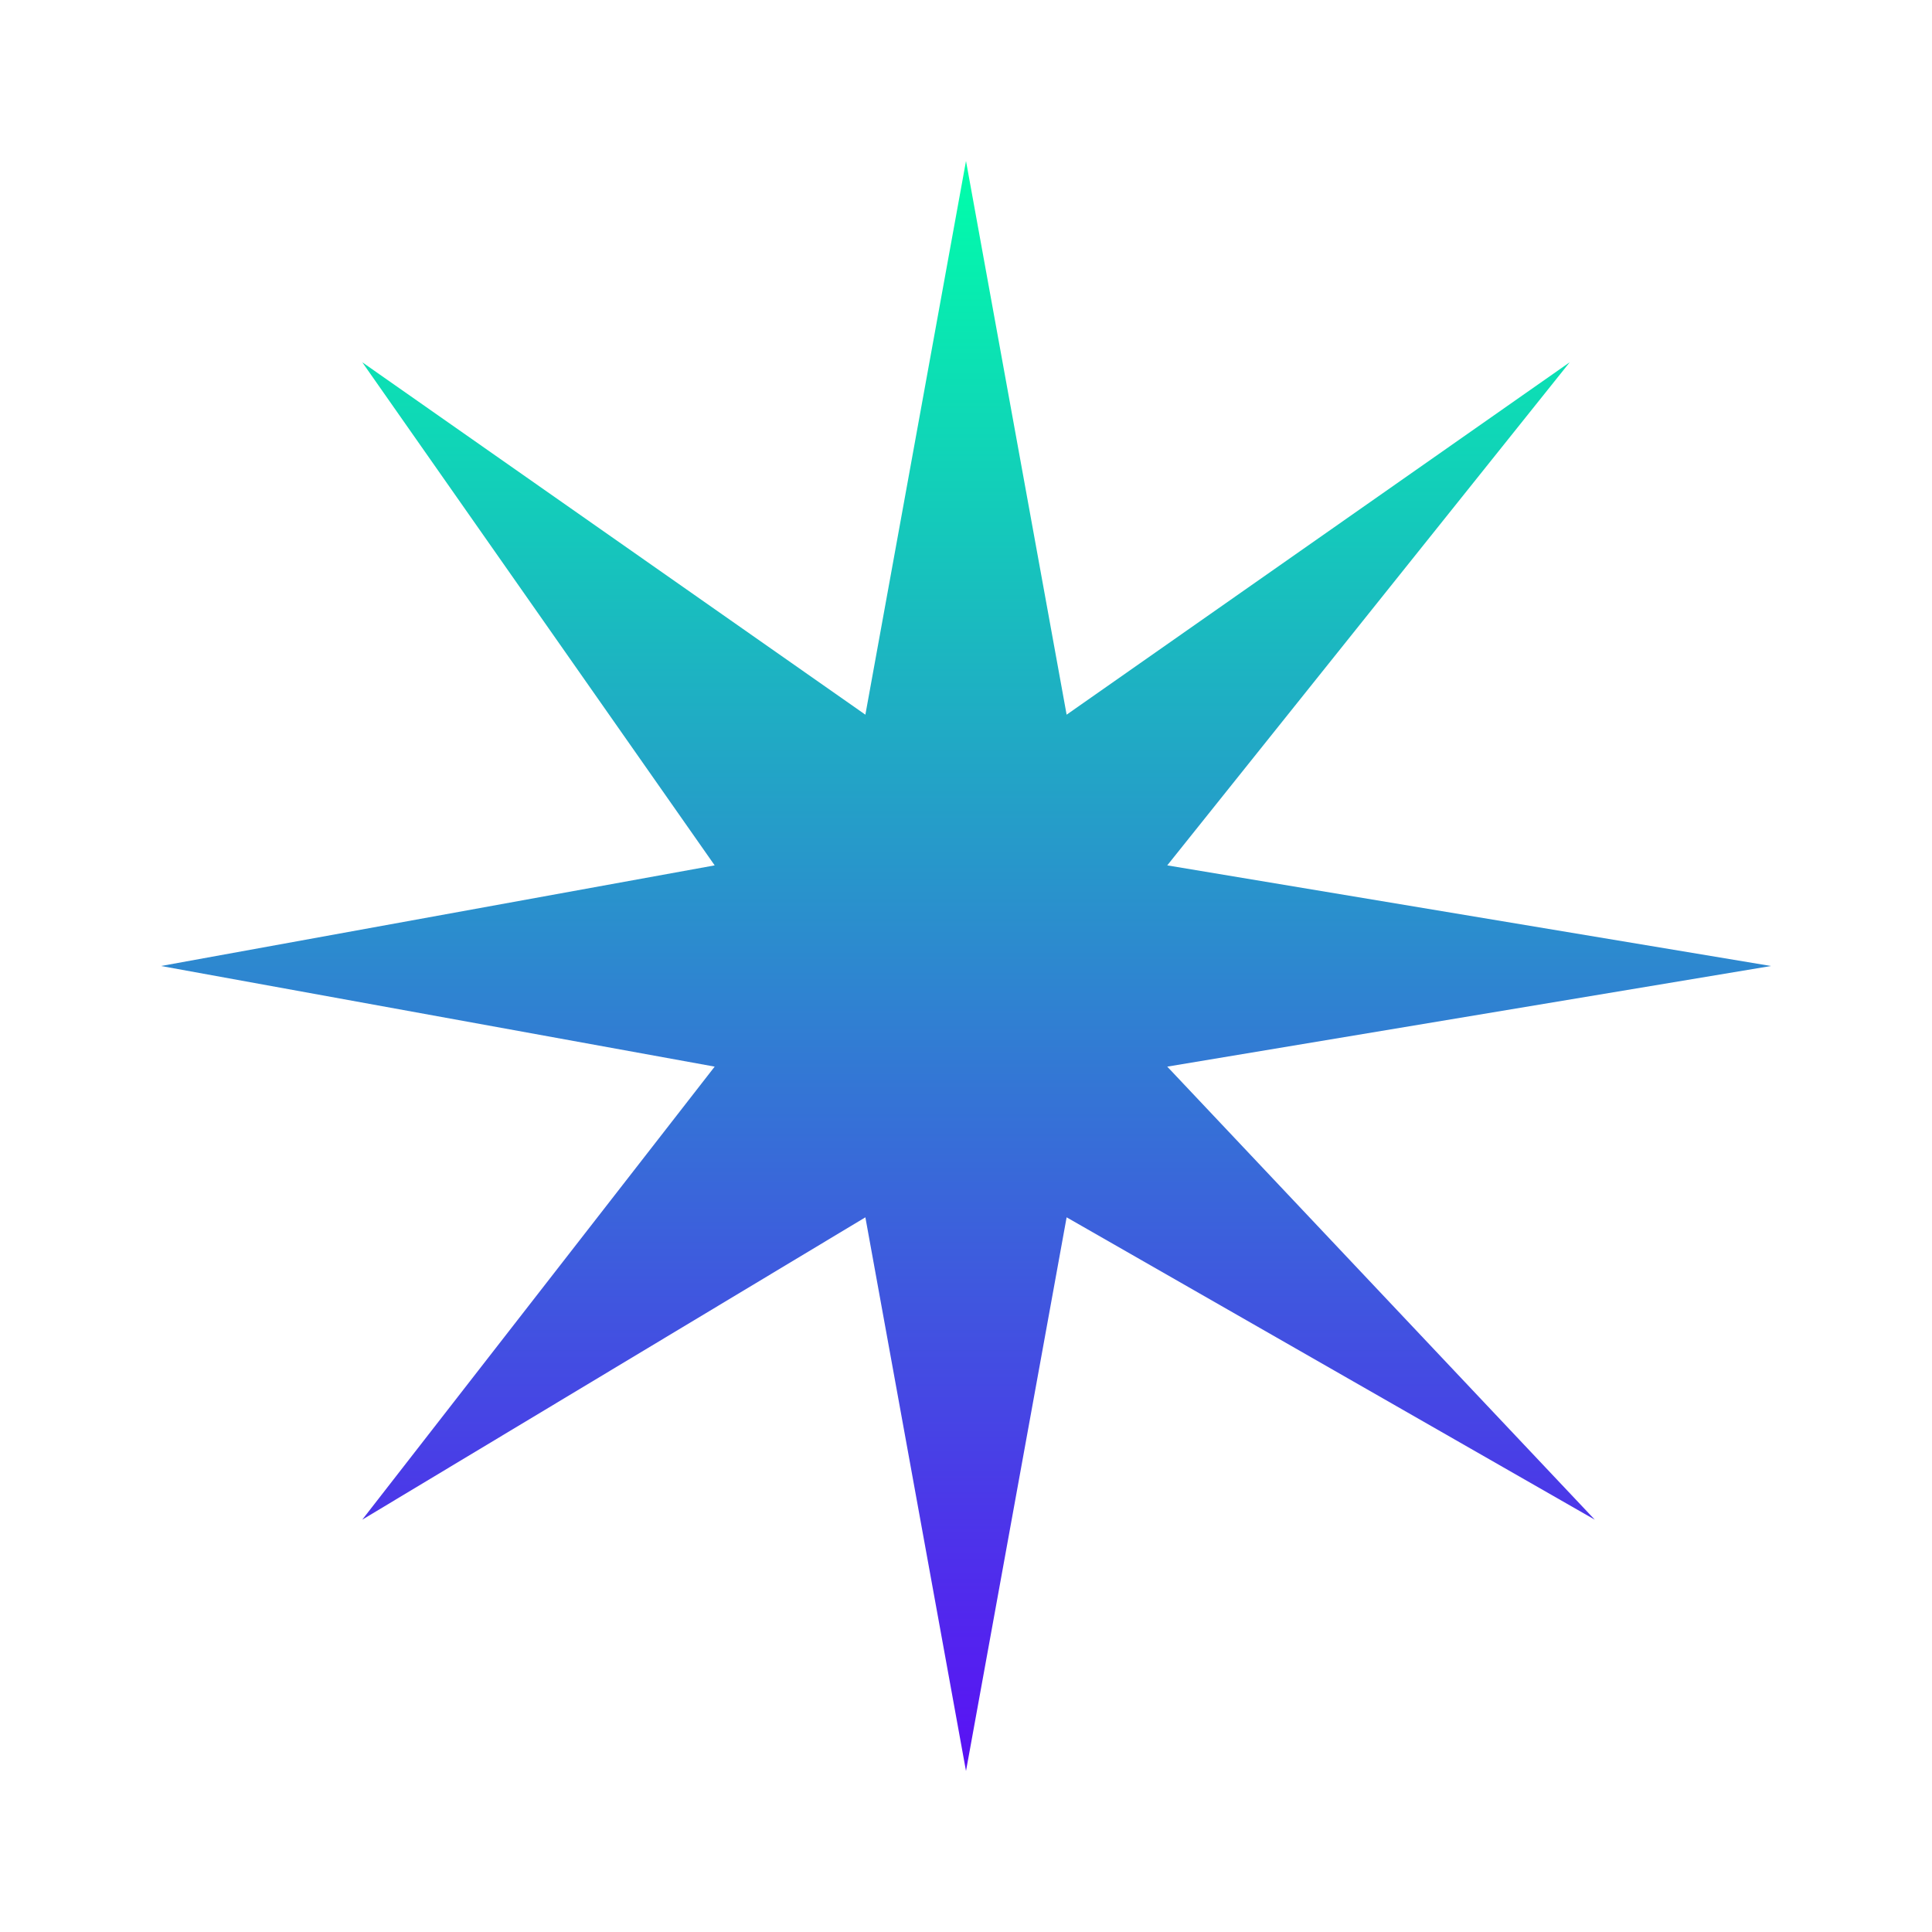 <svg width="24" height="24" viewBox="0 0 24 24" fill="none" xmlns="http://www.w3.org/2000/svg">
<path d="M10.75 8.878L4.5 4.5L8.878 10.75L2 12L8.878 13.25L4.5 18.878L10.75 15.122L12 22L13.25 15.122L19.811 18.878L14.5 13.25L22 12L14.5 10.75L19.5 4.5L13.25 8.878L12 2L10.75 8.878Z" fill="url(#paint0_linear_364_7681)"/>
<defs>
<linearGradient id="paint0_linear_364_7681" x1="12" y1="2" x2="12" y2="22" gradientUnits="userSpaceOnUse">
<stop stop-color="#00FFAA"/>
<stop offset="1" stop-color="#5A10F5"/>
</linearGradient>
</defs>
</svg>
